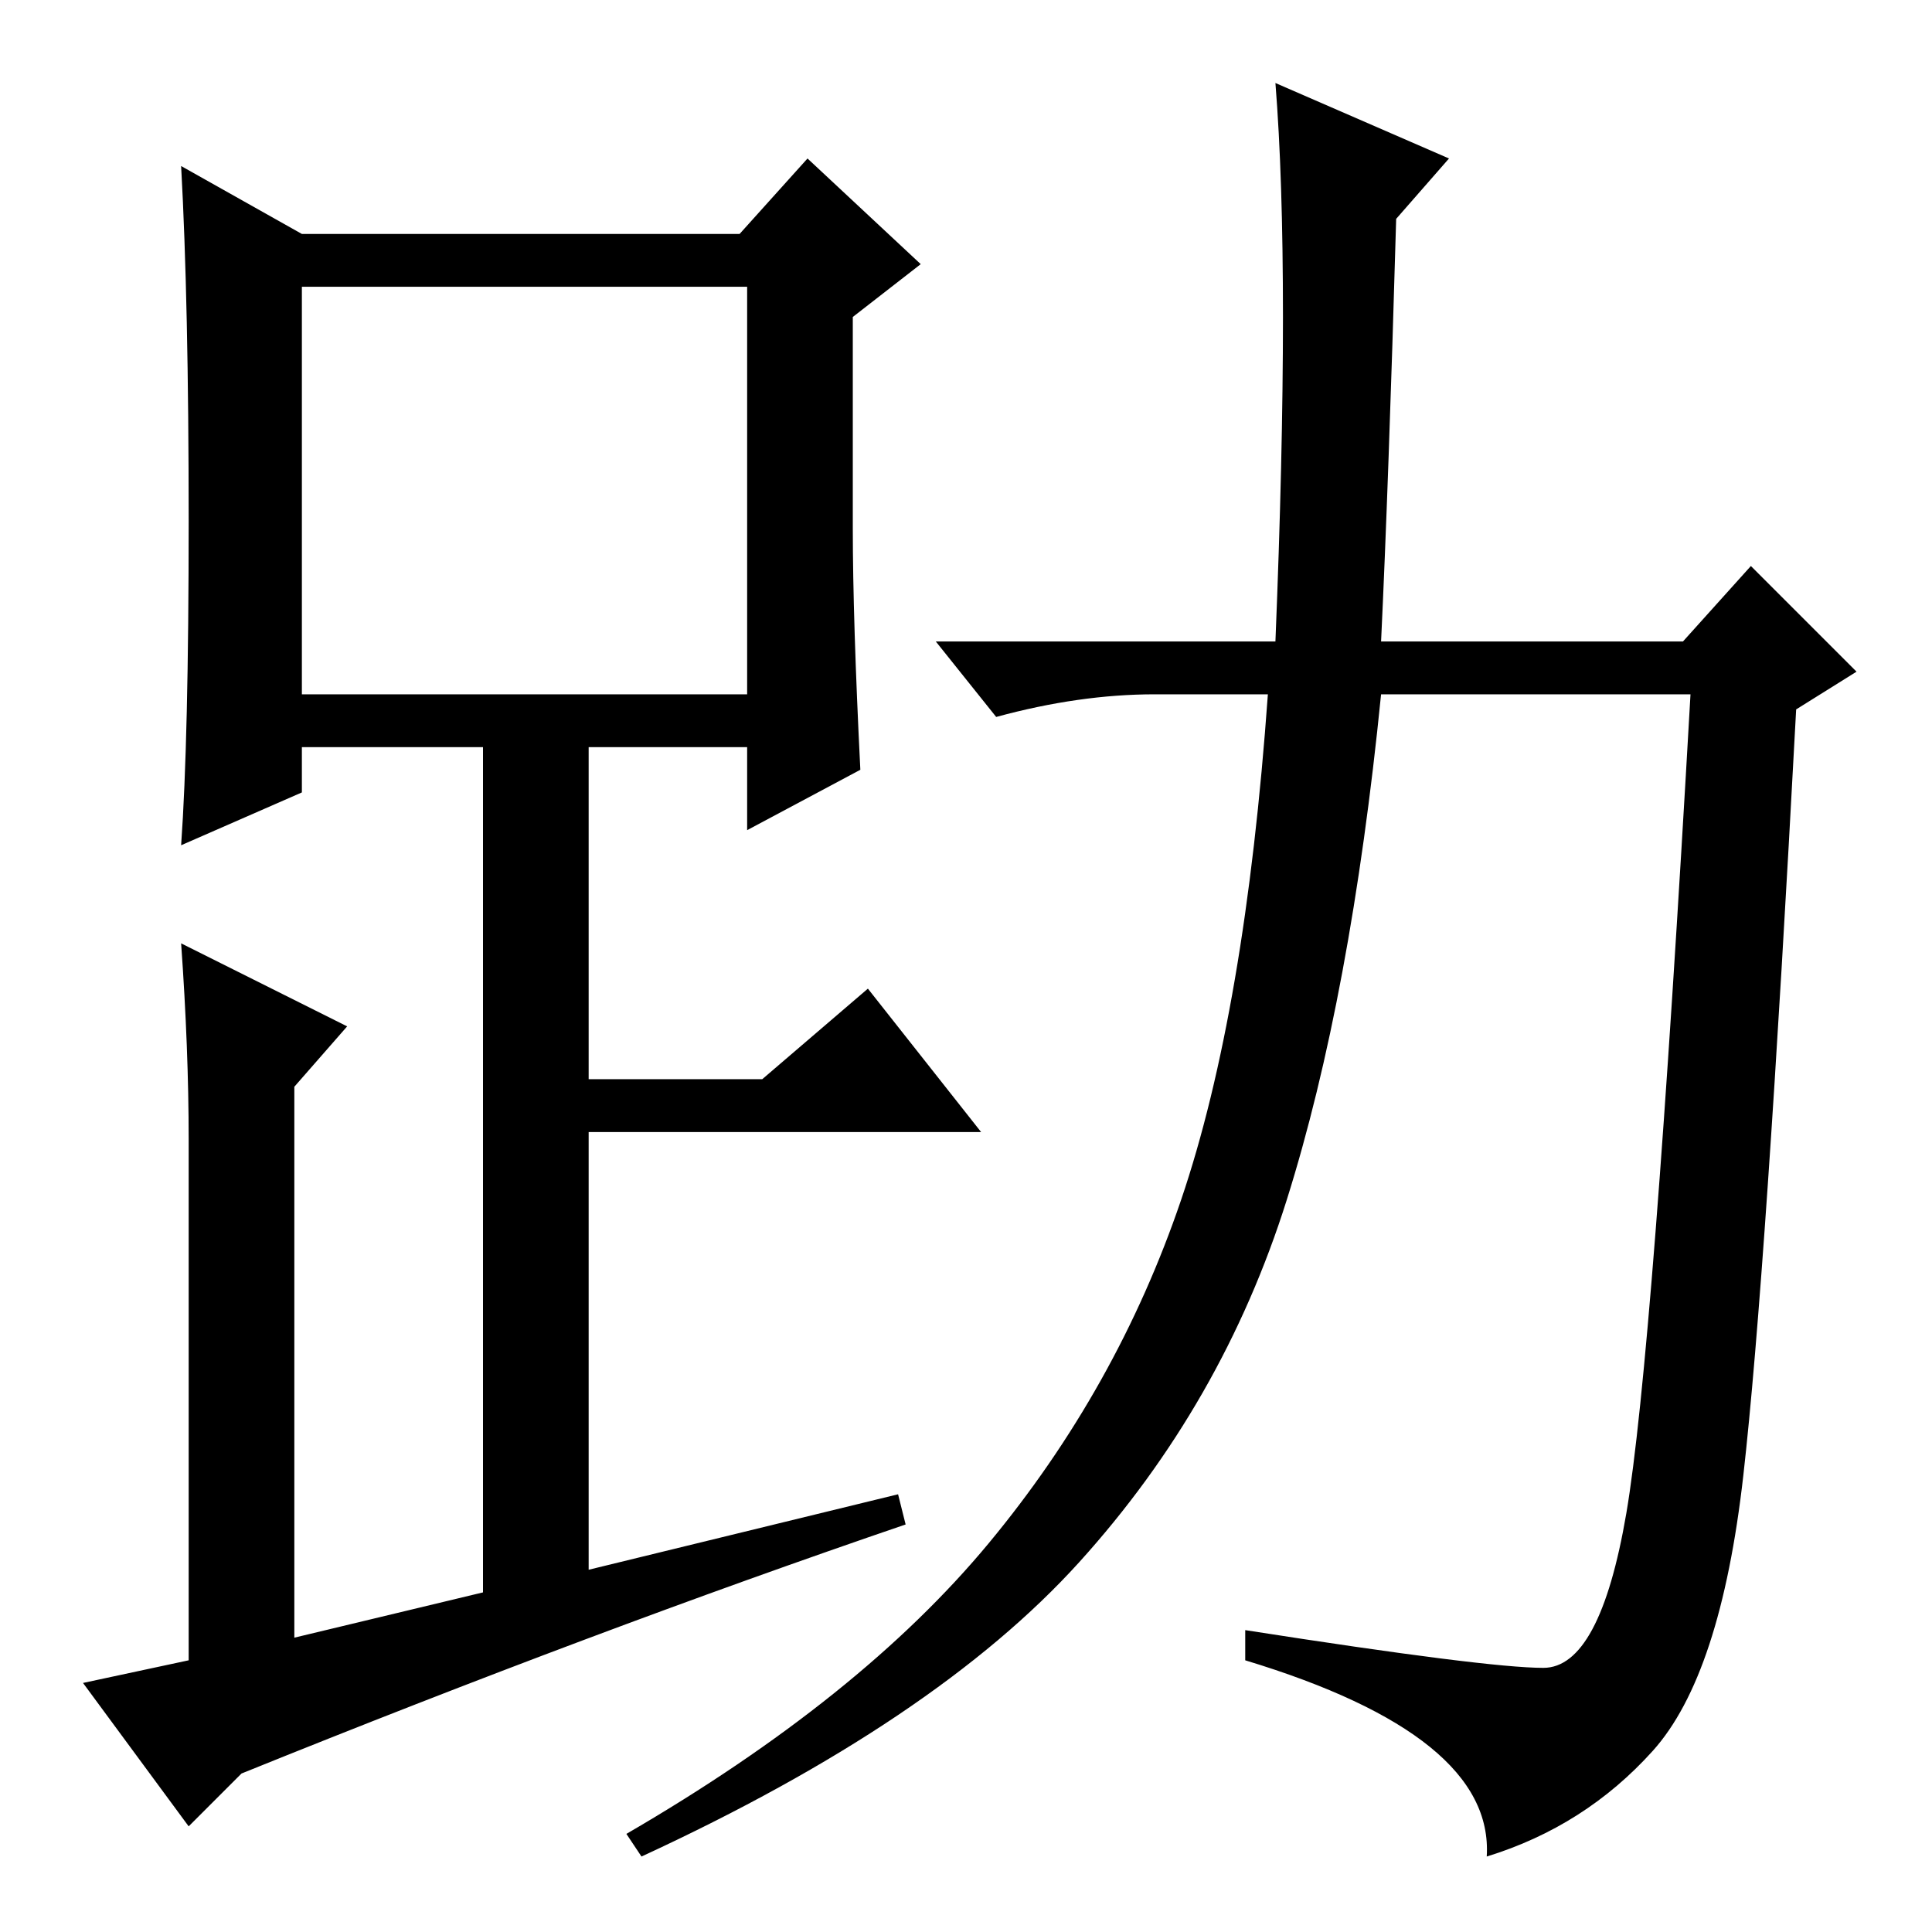 <?xml version="1.0" standalone="no"?>
<!DOCTYPE svg PUBLIC "-//W3C//DTD SVG 1.1//EN" "http://www.w3.org/Graphics/SVG/1.1/DTD/svg11.dtd" >
<svg xmlns="http://www.w3.org/2000/svg" xmlns:xlink="http://www.w3.org/1999/xlink" version="1.1" viewBox="0 -36 256 256">
  <g transform="matrix(1 0 0 -1 0 220)">
   <path fill="currentColor"
d="M113 186q0 -12 1 -32l-15 -8v11h-21v-44h23l14 12l15 -19h-52v-58l41 10l1 -4q-41 -14 -88 -33l-7 -7l-14 19l14 3v69q0 12 -1 26l22 -11l-7 -8v-73l25 6v112h-24v-6l-16 -7q1 14 1 43t-1 47l16 -9h58l9 10l15 -14l-9 -7v-28zM40 164h59v54h-59v-54zM169 245l23 -10
l-7 -8q-1 -35 -2 -56h40l9 10l14 -14l-8 -5q-4 -75 -7 -101.5t-12 -36.5t-22 -14q1 16 -32 26v4q32 -5 39.5 -5t11 20.5t8.5 108.5h-41q-4 -40 -12.5 -67t-27.5 -48t-58 -39l-2 3q31 18 48 38.5t25.5 45.5t11.5 67h-15q-10 0 -21 -3l-8 10h45q2 49 0 74z" />
  </g>

</svg>

